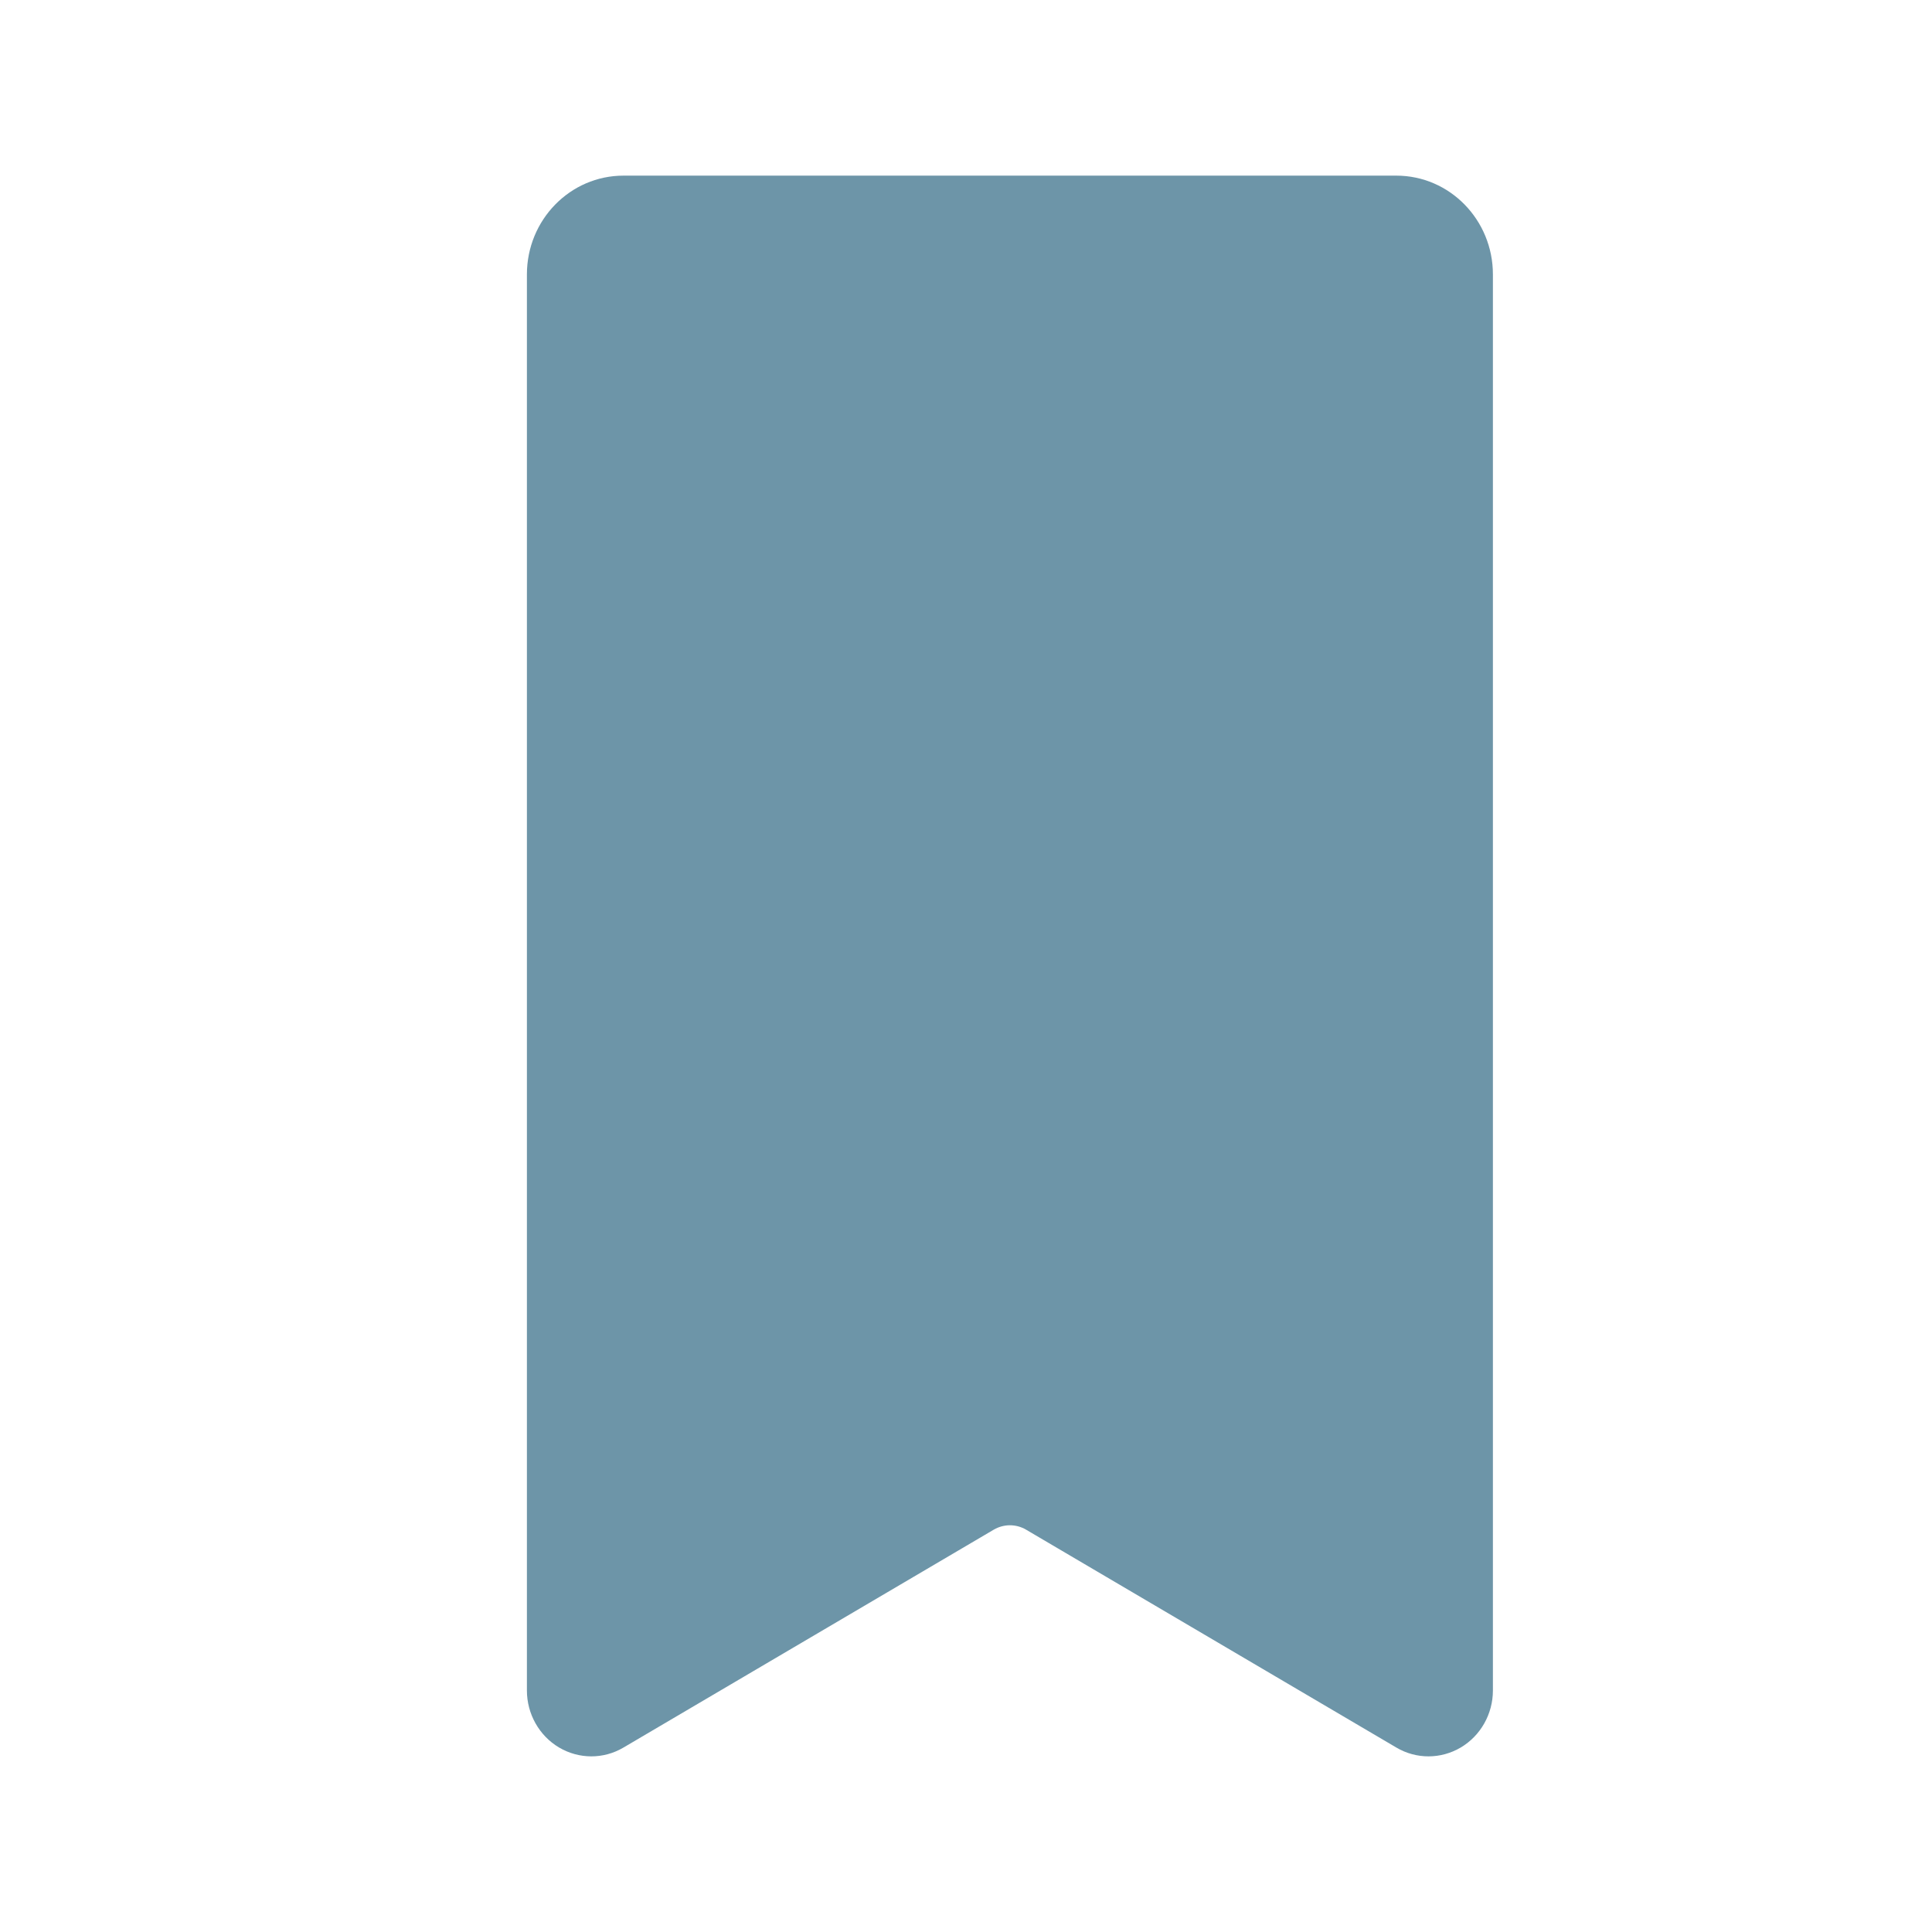<svg xmlns="http://www.w3.org/2000/svg" viewBox="0 0 22 22">
  <path fill="#6D95A8" d="M6,19.25 L6,3.125 C6,2.504 6.492,2 7.1,2 L15.9,2 C16.508,2 17,2.504 17,3.125 L17,19.25 C17,19.517 16.86,19.765 16.634,19.899 C16.407,20.033 16.128,20.034 15.901,19.9 L11.683,17.418 C11.57,17.352 11.431,17.352 11.317,17.418 L7.099,19.9 C6.872,20.034 6.593,20.033 6.366,19.899 C6.14,19.765 6,19.517 6,19.25 Z"/>
</svg>

